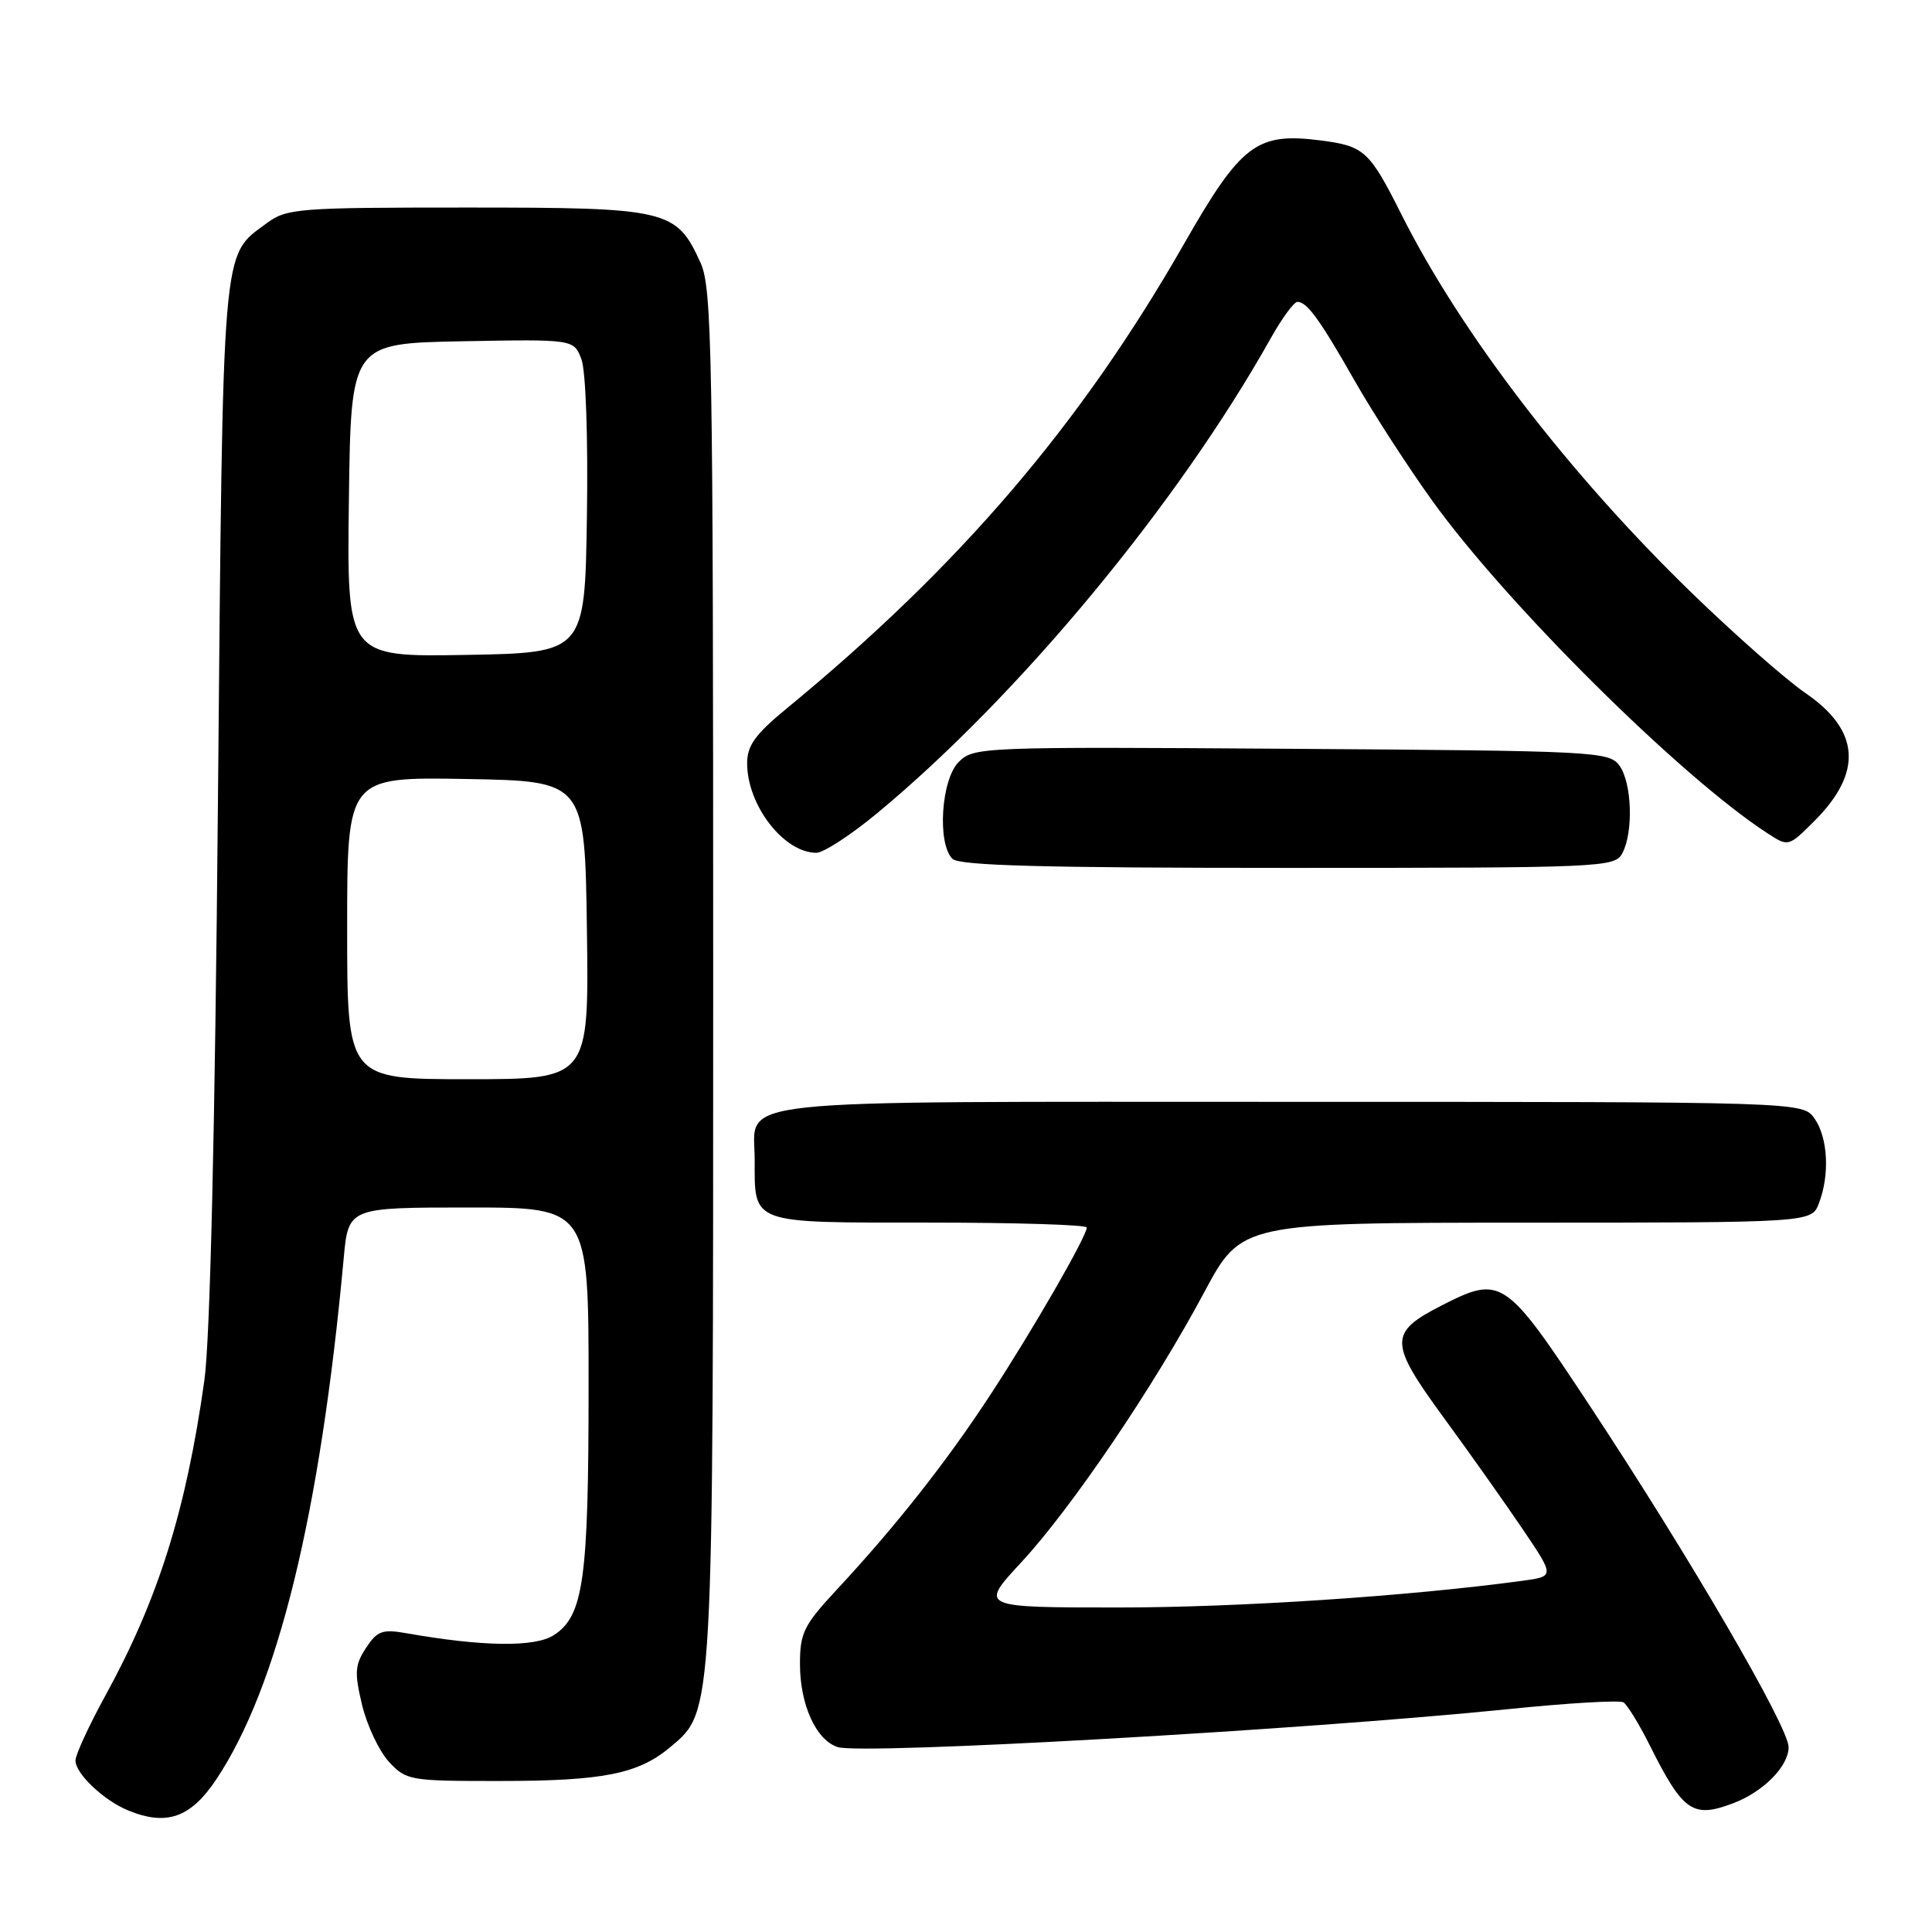 <?xml version="1.0" encoding="UTF-8" standalone="no"?>
<!DOCTYPE svg PUBLIC "-//W3C//DTD SVG 1.1//EN" "http://www.w3.org/Graphics/SVG/1.1/DTD/svg11.dtd" >
<svg xmlns="http://www.w3.org/2000/svg" xmlns:xlink="http://www.w3.org/1999/xlink" version="1.1" viewBox="0 0 256 256">
 <g >
 <path fill="currentColor"
d=" M 28.65 235.79 C 36.81 223.57 42.42 200.66 45.54 166.75 C 46.16 160.00 46.16 160.00 62.08 160.00 C 78.00 160.00 78.00 160.00 77.99 183.75 C 77.99 209.32 77.32 214.09 73.41 216.65 C 70.91 218.29 63.99 218.20 53.85 216.41 C 50.66 215.85 49.98 216.10 48.49 218.37 C 47.02 220.62 46.95 221.63 47.98 225.93 C 48.64 228.66 50.24 232.04 51.54 233.45 C 53.83 235.92 54.30 236.00 66.20 235.99 C 79.93 235.99 84.59 235.06 88.83 231.49 C 94.57 226.66 94.50 227.90 94.50 129.00 C 94.50 46.67 94.35 38.17 92.83 34.83 C 89.62 27.76 88.55 27.50 61.87 27.50 C 39.38 27.50 38.00 27.61 35.32 29.59 C 29.33 34.03 29.56 31.34 28.88 106.00 C 28.49 149.96 27.84 177.51 27.08 182.91 C 24.65 200.18 20.96 211.93 13.95 224.70 C 11.78 228.66 10.00 232.52 10.00 233.28 C 10.00 235.02 13.75 238.57 17.00 239.90 C 22.09 241.98 25.26 240.86 28.65 235.79 Z  M 229.68 238.93 C 233.65 237.43 237.00 234.03 237.00 231.51 C 237.00 228.83 223.88 206.30 210.64 186.25 C 199.42 169.26 198.95 168.94 190.99 173.00 C 184.01 176.57 184.03 177.89 191.26 187.79 C 194.77 192.58 199.51 199.29 201.81 202.69 C 205.99 208.88 205.99 208.88 201.75 209.46 C 186.64 211.51 164.11 213.00 148.25 213.00 C 129.78 213.00 129.78 213.00 135.32 207.02 C 141.99 199.82 152.88 183.75 159.59 171.19 C 164.50 162.02 164.50 162.02 202.27 162.01 C 240.05 162.00 240.05 162.00 241.02 159.43 C 242.47 155.65 242.21 150.75 240.44 148.22 C 238.89 146.00 238.89 146.00 171.01 146.00 C 94.66 146.00 100.00 145.43 100.00 153.64 C 100.00 162.27 99.25 162.00 123.04 162.00 C 134.57 162.00 144.00 162.29 144.00 162.65 C 144.00 163.82 136.81 176.30 131.20 184.86 C 125.37 193.77 118.68 202.25 110.83 210.69 C 106.51 215.34 106.00 216.36 106.00 220.49 C 106.00 225.89 108.14 230.59 111.01 231.50 C 114.27 232.54 172.83 229.22 199.85 226.47 C 207.74 225.66 214.61 225.26 215.12 225.57 C 215.62 225.89 217.21 228.47 218.63 231.32 C 223.02 240.08 224.31 240.97 229.68 238.93 Z  M 214.96 113.07 C 216.46 110.28 216.24 103.71 214.58 101.44 C 213.22 99.58 211.41 99.49 171.11 99.22 C 129.99 98.94 129.02 98.98 127.03 100.97 C 124.71 103.29 124.16 111.76 126.20 113.80 C 127.10 114.70 138.35 115.00 170.66 115.00 C 212.42 115.00 213.97 114.93 214.96 113.07 Z  M 116.20 107.78 C 135.03 92.18 156.07 66.79 168.42 44.75 C 169.89 42.14 171.46 40.00 171.92 40.00 C 173.19 40.00 174.88 42.33 179.55 50.54 C 181.90 54.66 186.45 61.70 189.66 66.18 C 199.51 79.94 222.73 102.99 234.24 110.44 C 236.97 112.21 236.99 112.21 240.43 108.77 C 246.85 102.35 246.46 96.78 239.24 91.84 C 236.63 90.05 229.84 84.07 224.15 78.55 C 207.86 62.74 193.60 44.15 185.71 28.44 C 181.46 19.98 180.78 19.35 175.00 18.61 C 166.51 17.52 164.46 19.07 156.87 32.35 C 143.17 56.31 127.18 75.00 104.25 93.87 C 100.07 97.30 99.00 98.79 99.00 101.14 C 99.00 106.71 103.87 113.00 108.17 113.00 C 109.12 113.00 112.73 110.65 116.20 107.78 Z  M 46.00 122.97 C 46.00 102.95 46.00 102.95 61.75 103.22 C 77.50 103.50 77.50 103.50 77.77 123.25 C 78.04 143.00 78.04 143.00 62.02 143.00 C 46.00 143.00 46.00 143.00 46.00 122.97 Z  M 46.23 66.28 C 46.50 45.50 46.50 45.50 61.26 45.22 C 76.03 44.95 76.03 44.95 77.04 47.60 C 77.62 49.13 77.93 57.90 77.77 68.37 C 77.50 86.50 77.50 86.50 61.73 86.78 C 45.96 87.05 45.96 87.05 46.23 66.28 Z "/>
</g>
</svg>